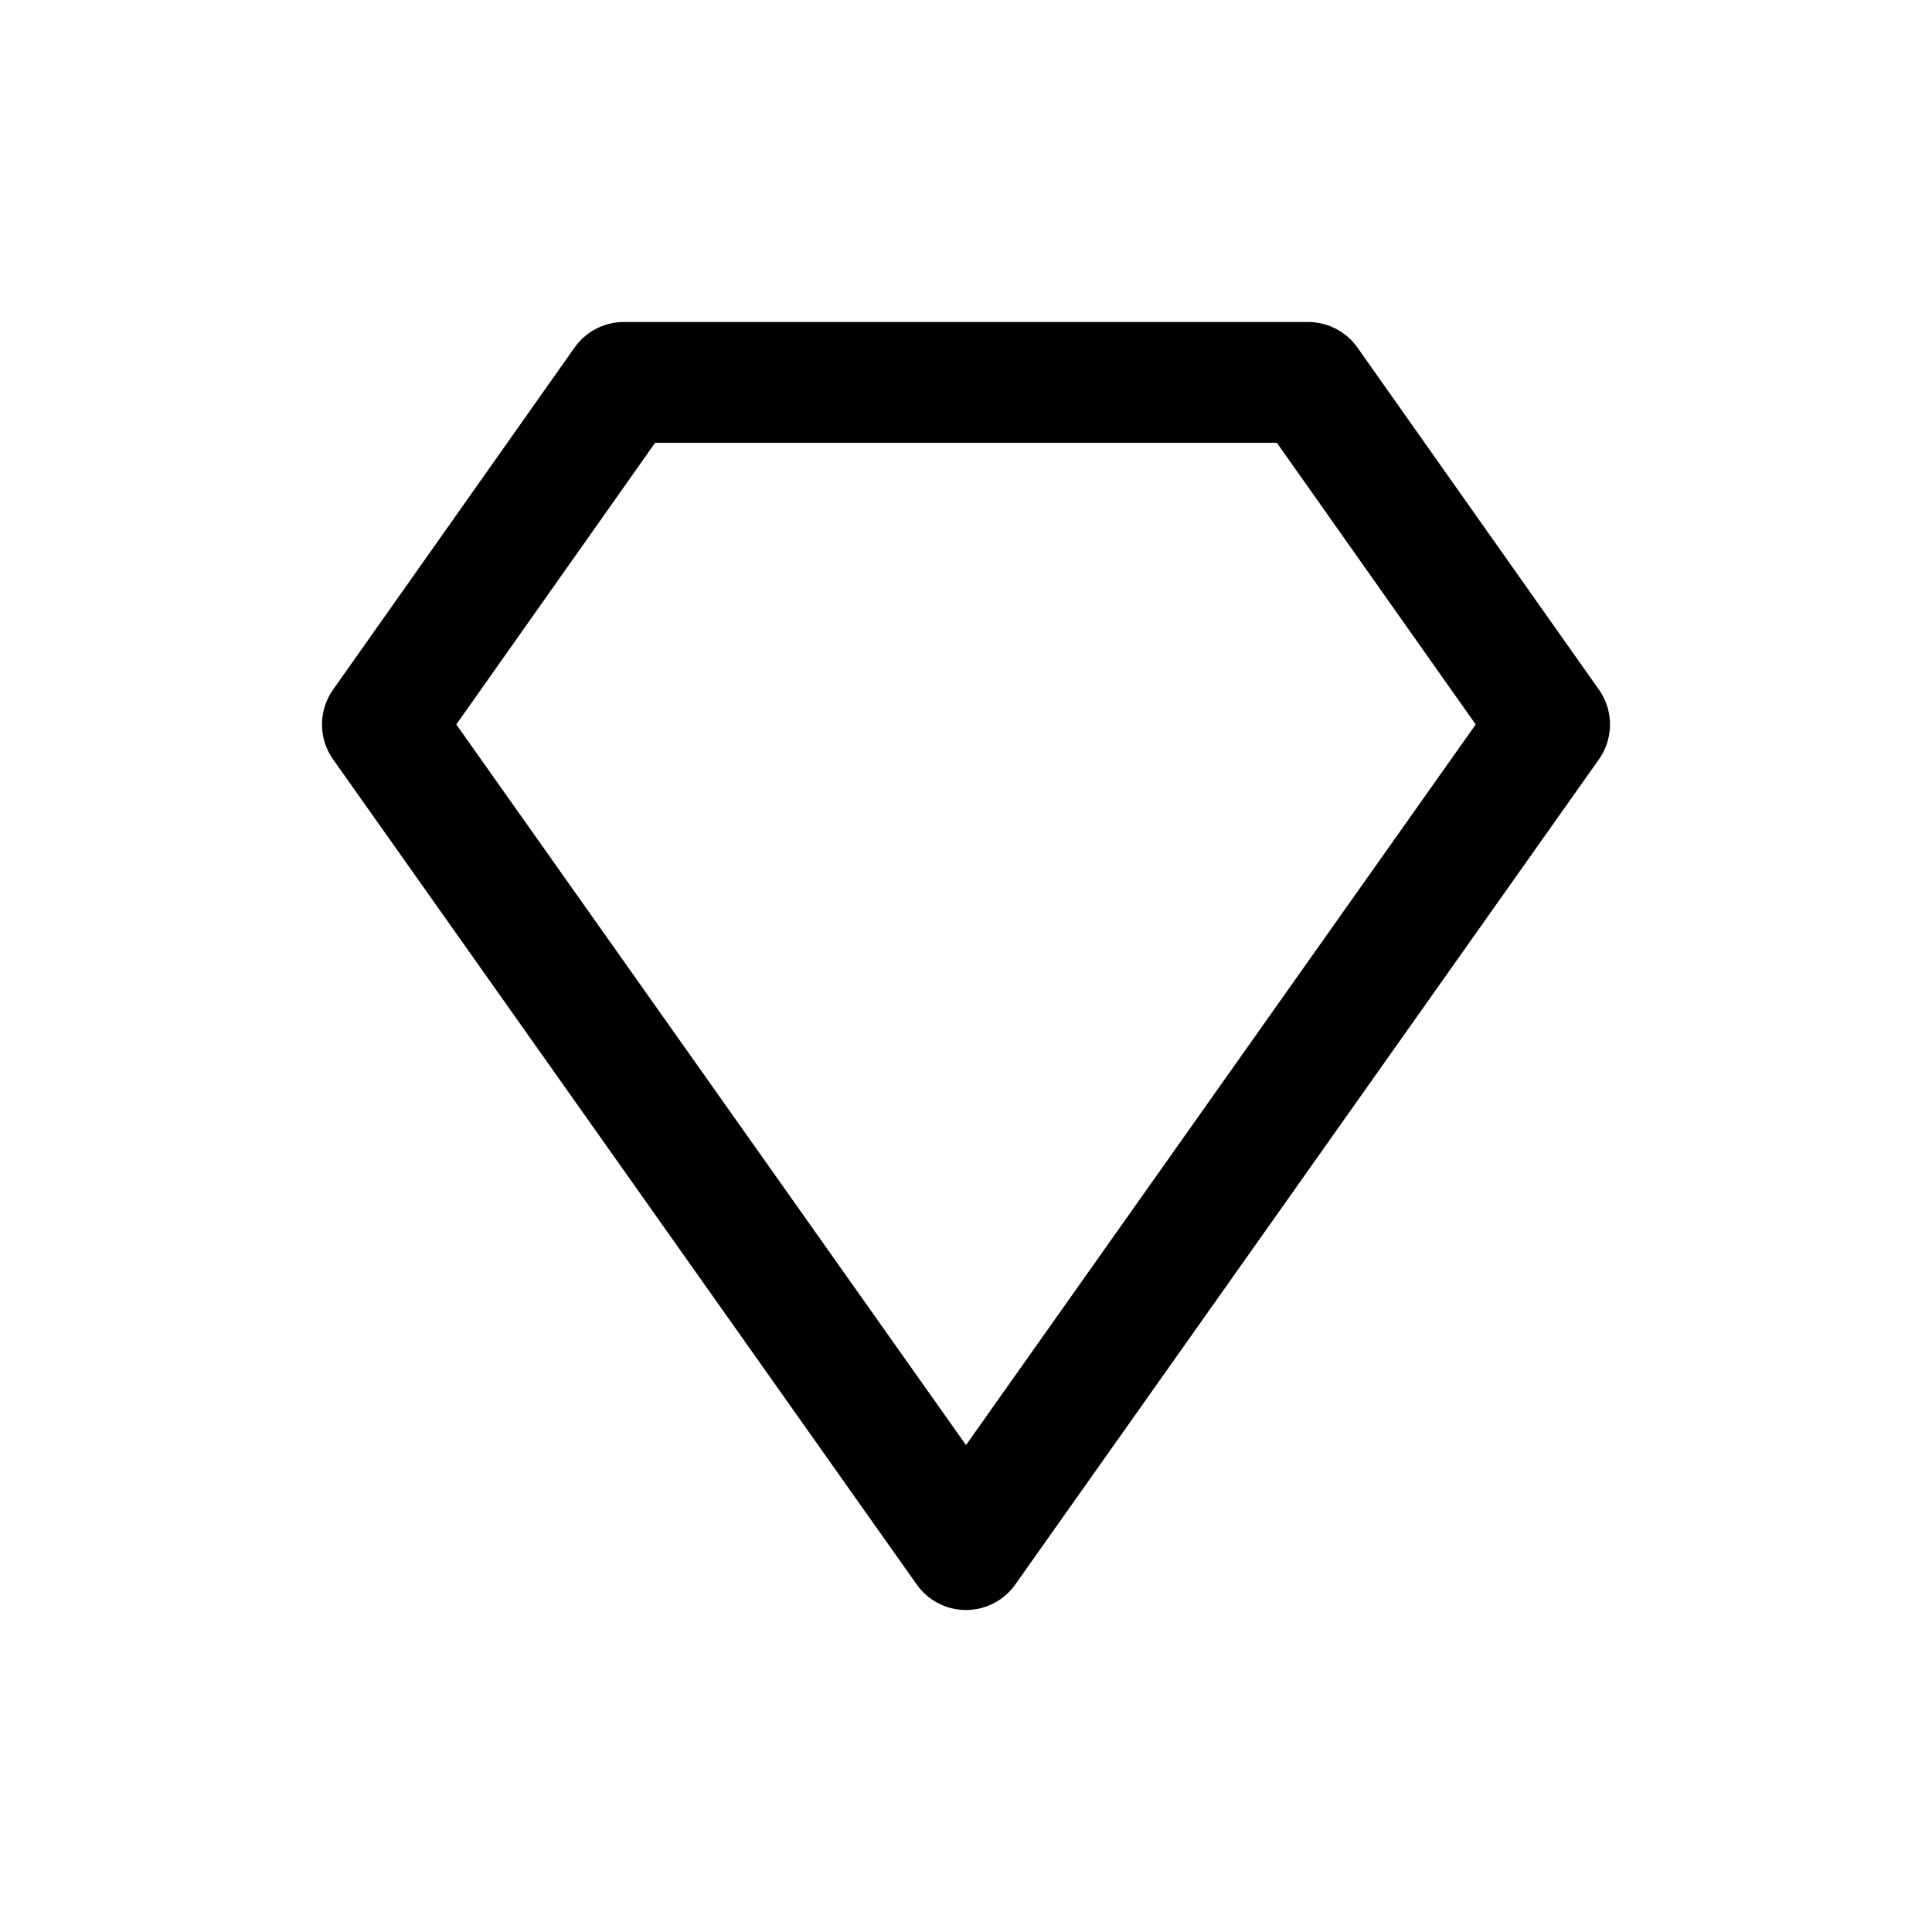 <svg width="24" height="24" viewBox="0 0 24 24" fill="none" xmlns="http://www.w3.org/2000/svg">
<path d="M16.25 4.75H7.75L4.75 9L12 19.25L19.25 9L16.25 4.75Z" stroke="currentColor" stroke-width="1.5" stroke-linecap="round" stroke-linejoin="round"/>
</svg>
